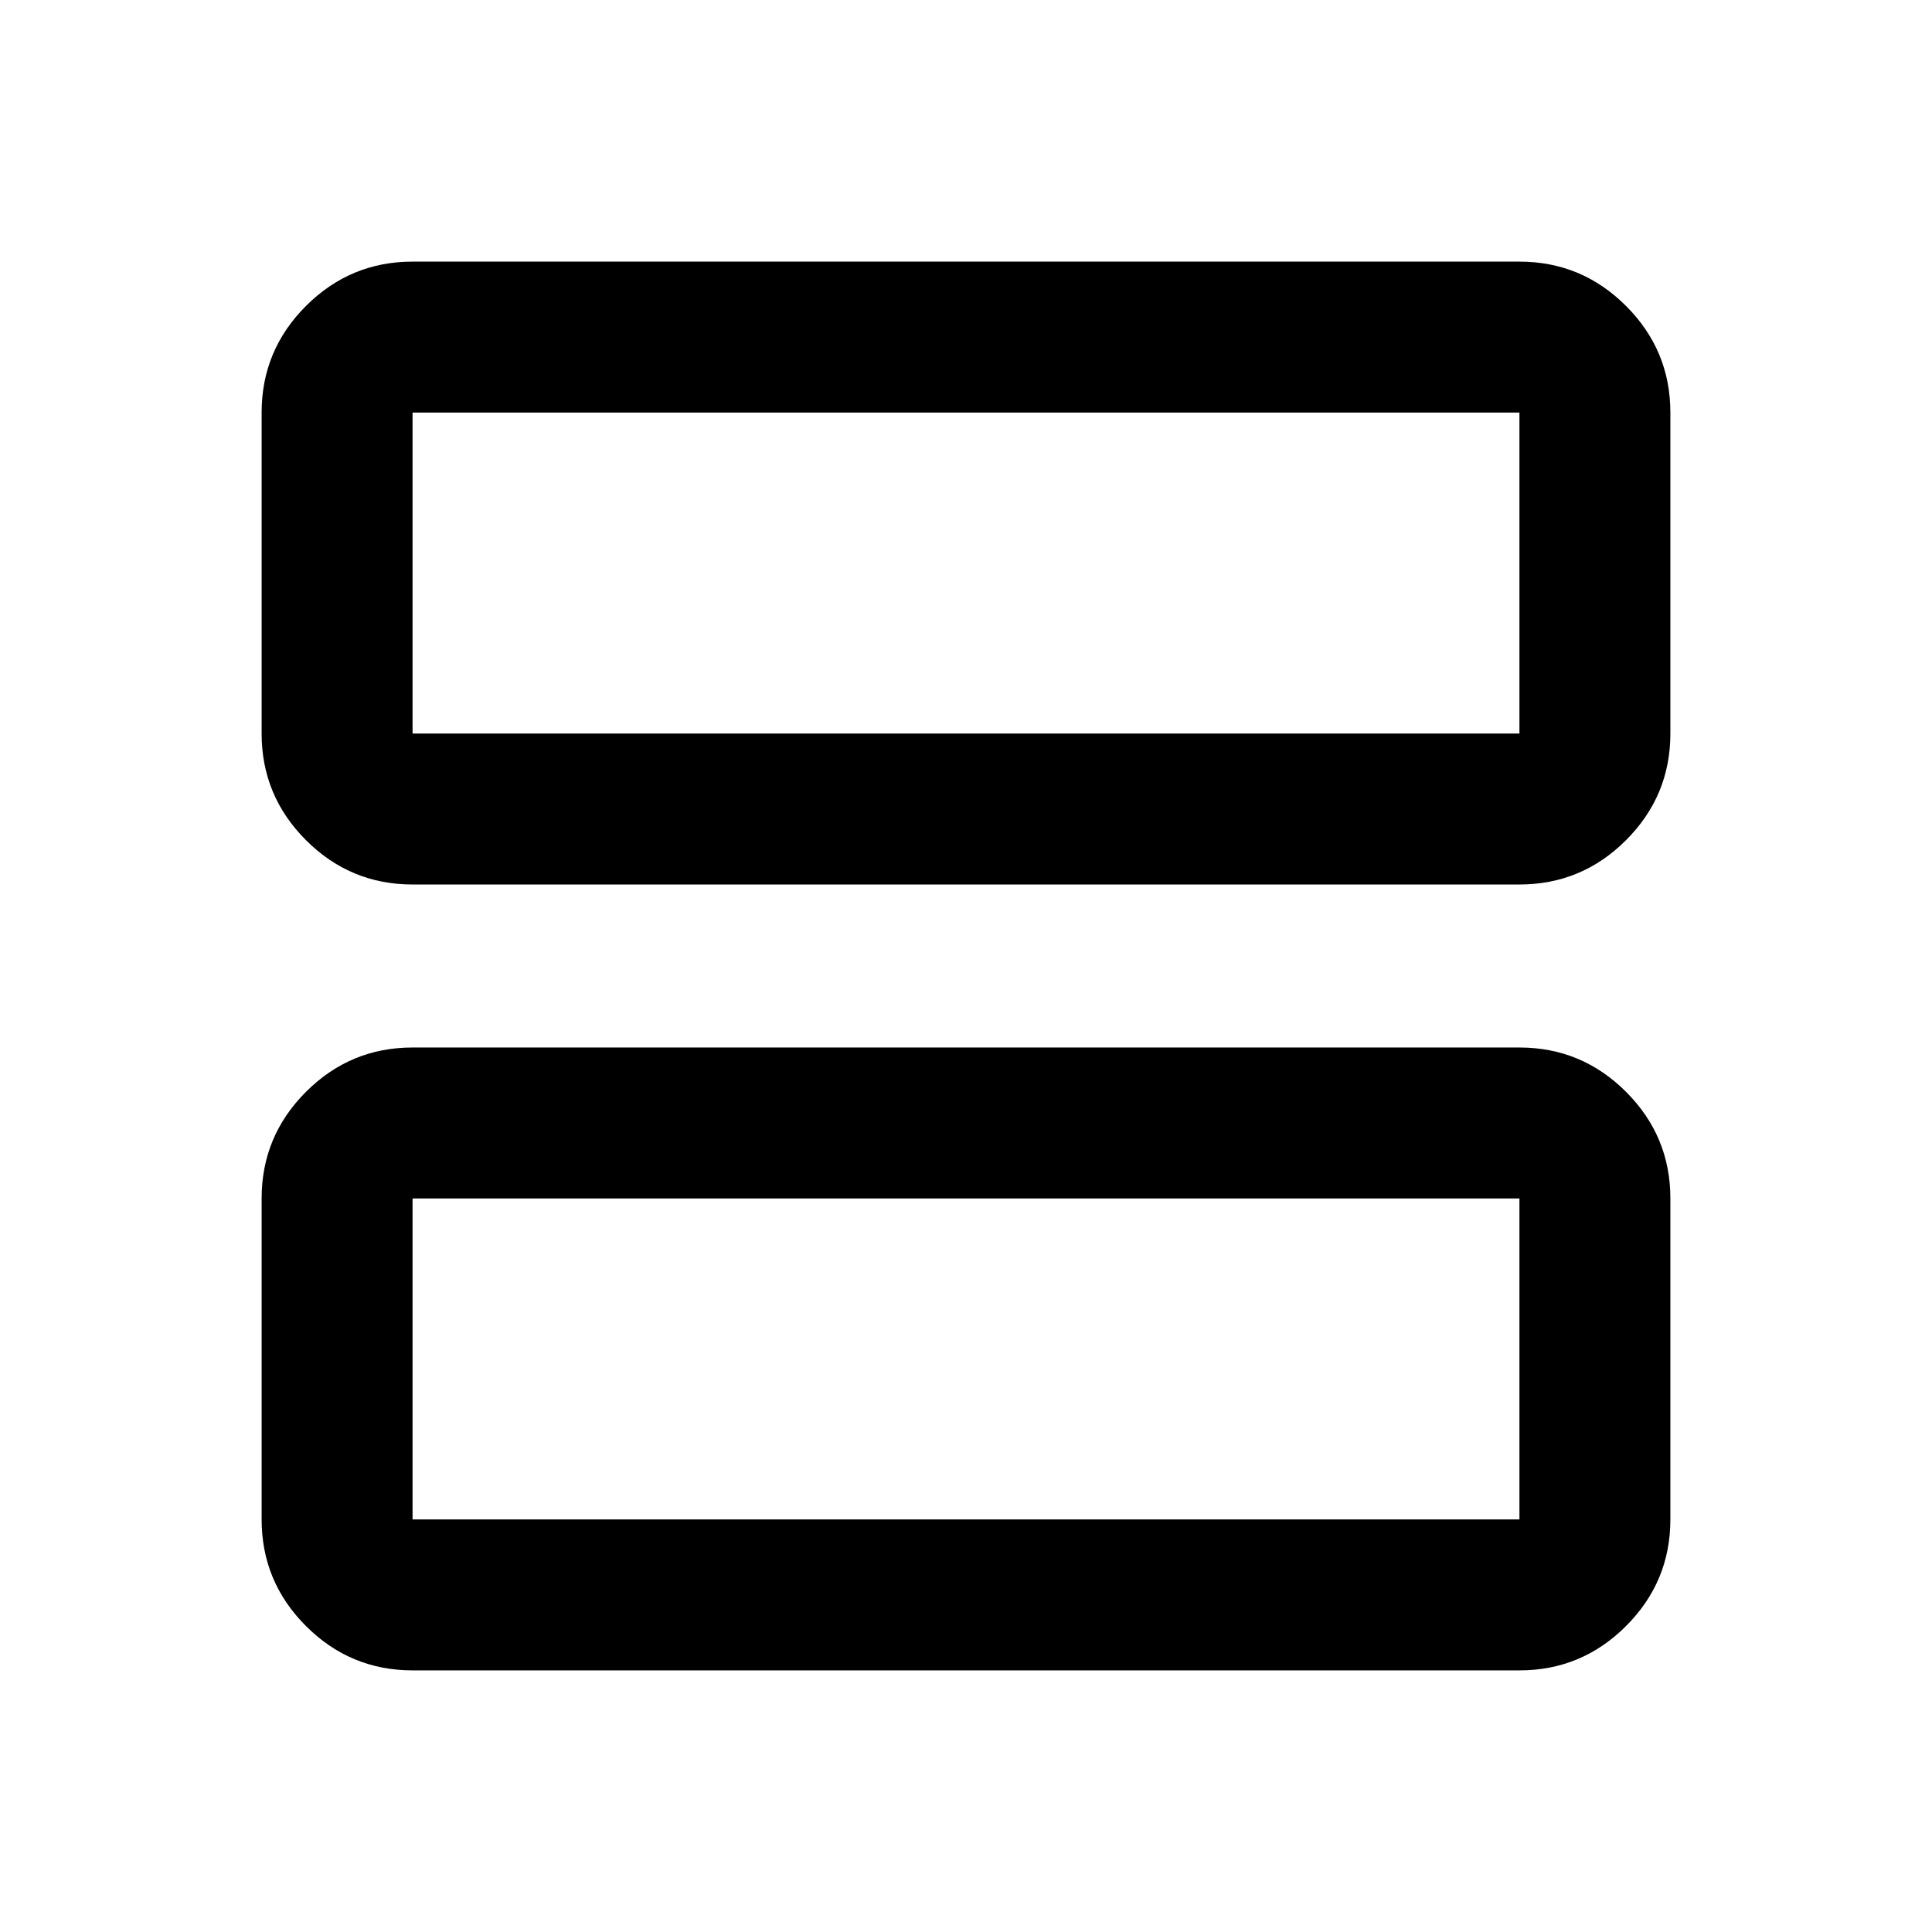 <svg xmlns="http://www.w3.org/2000/svg" height="24" viewBox="0 -960 960 960" width="24"><path d="M205-520.5q-30.94 0-52.97-22.03Q130-564.56 130-595.5V-755q0-30.94 22.03-52.97Q174.06-830 205-830h550q30.94 0 52.97 22.03Q830-785.94 830-755v159.5q0 30.94-22.03 52.97Q785.94-520.5 755-520.5H205Zm0-75h550V-755H205v159.5Zm0 465.5q-30.94 0-52.97-22.03Q130-174.06 130-205v-159.5q0-30.94 22.03-52.97Q174.06-439.5 205-439.5h550q30.94 0 52.97 22.03Q830-395.44 830-364.5V-205q0 30.94-22.03 52.97Q785.94-130 755-130H205Zm0-75h550v-159.5H205V-205Zm0-390.5V-755v159.5Zm0 390.5v-159.5V-205Z"/></svg>